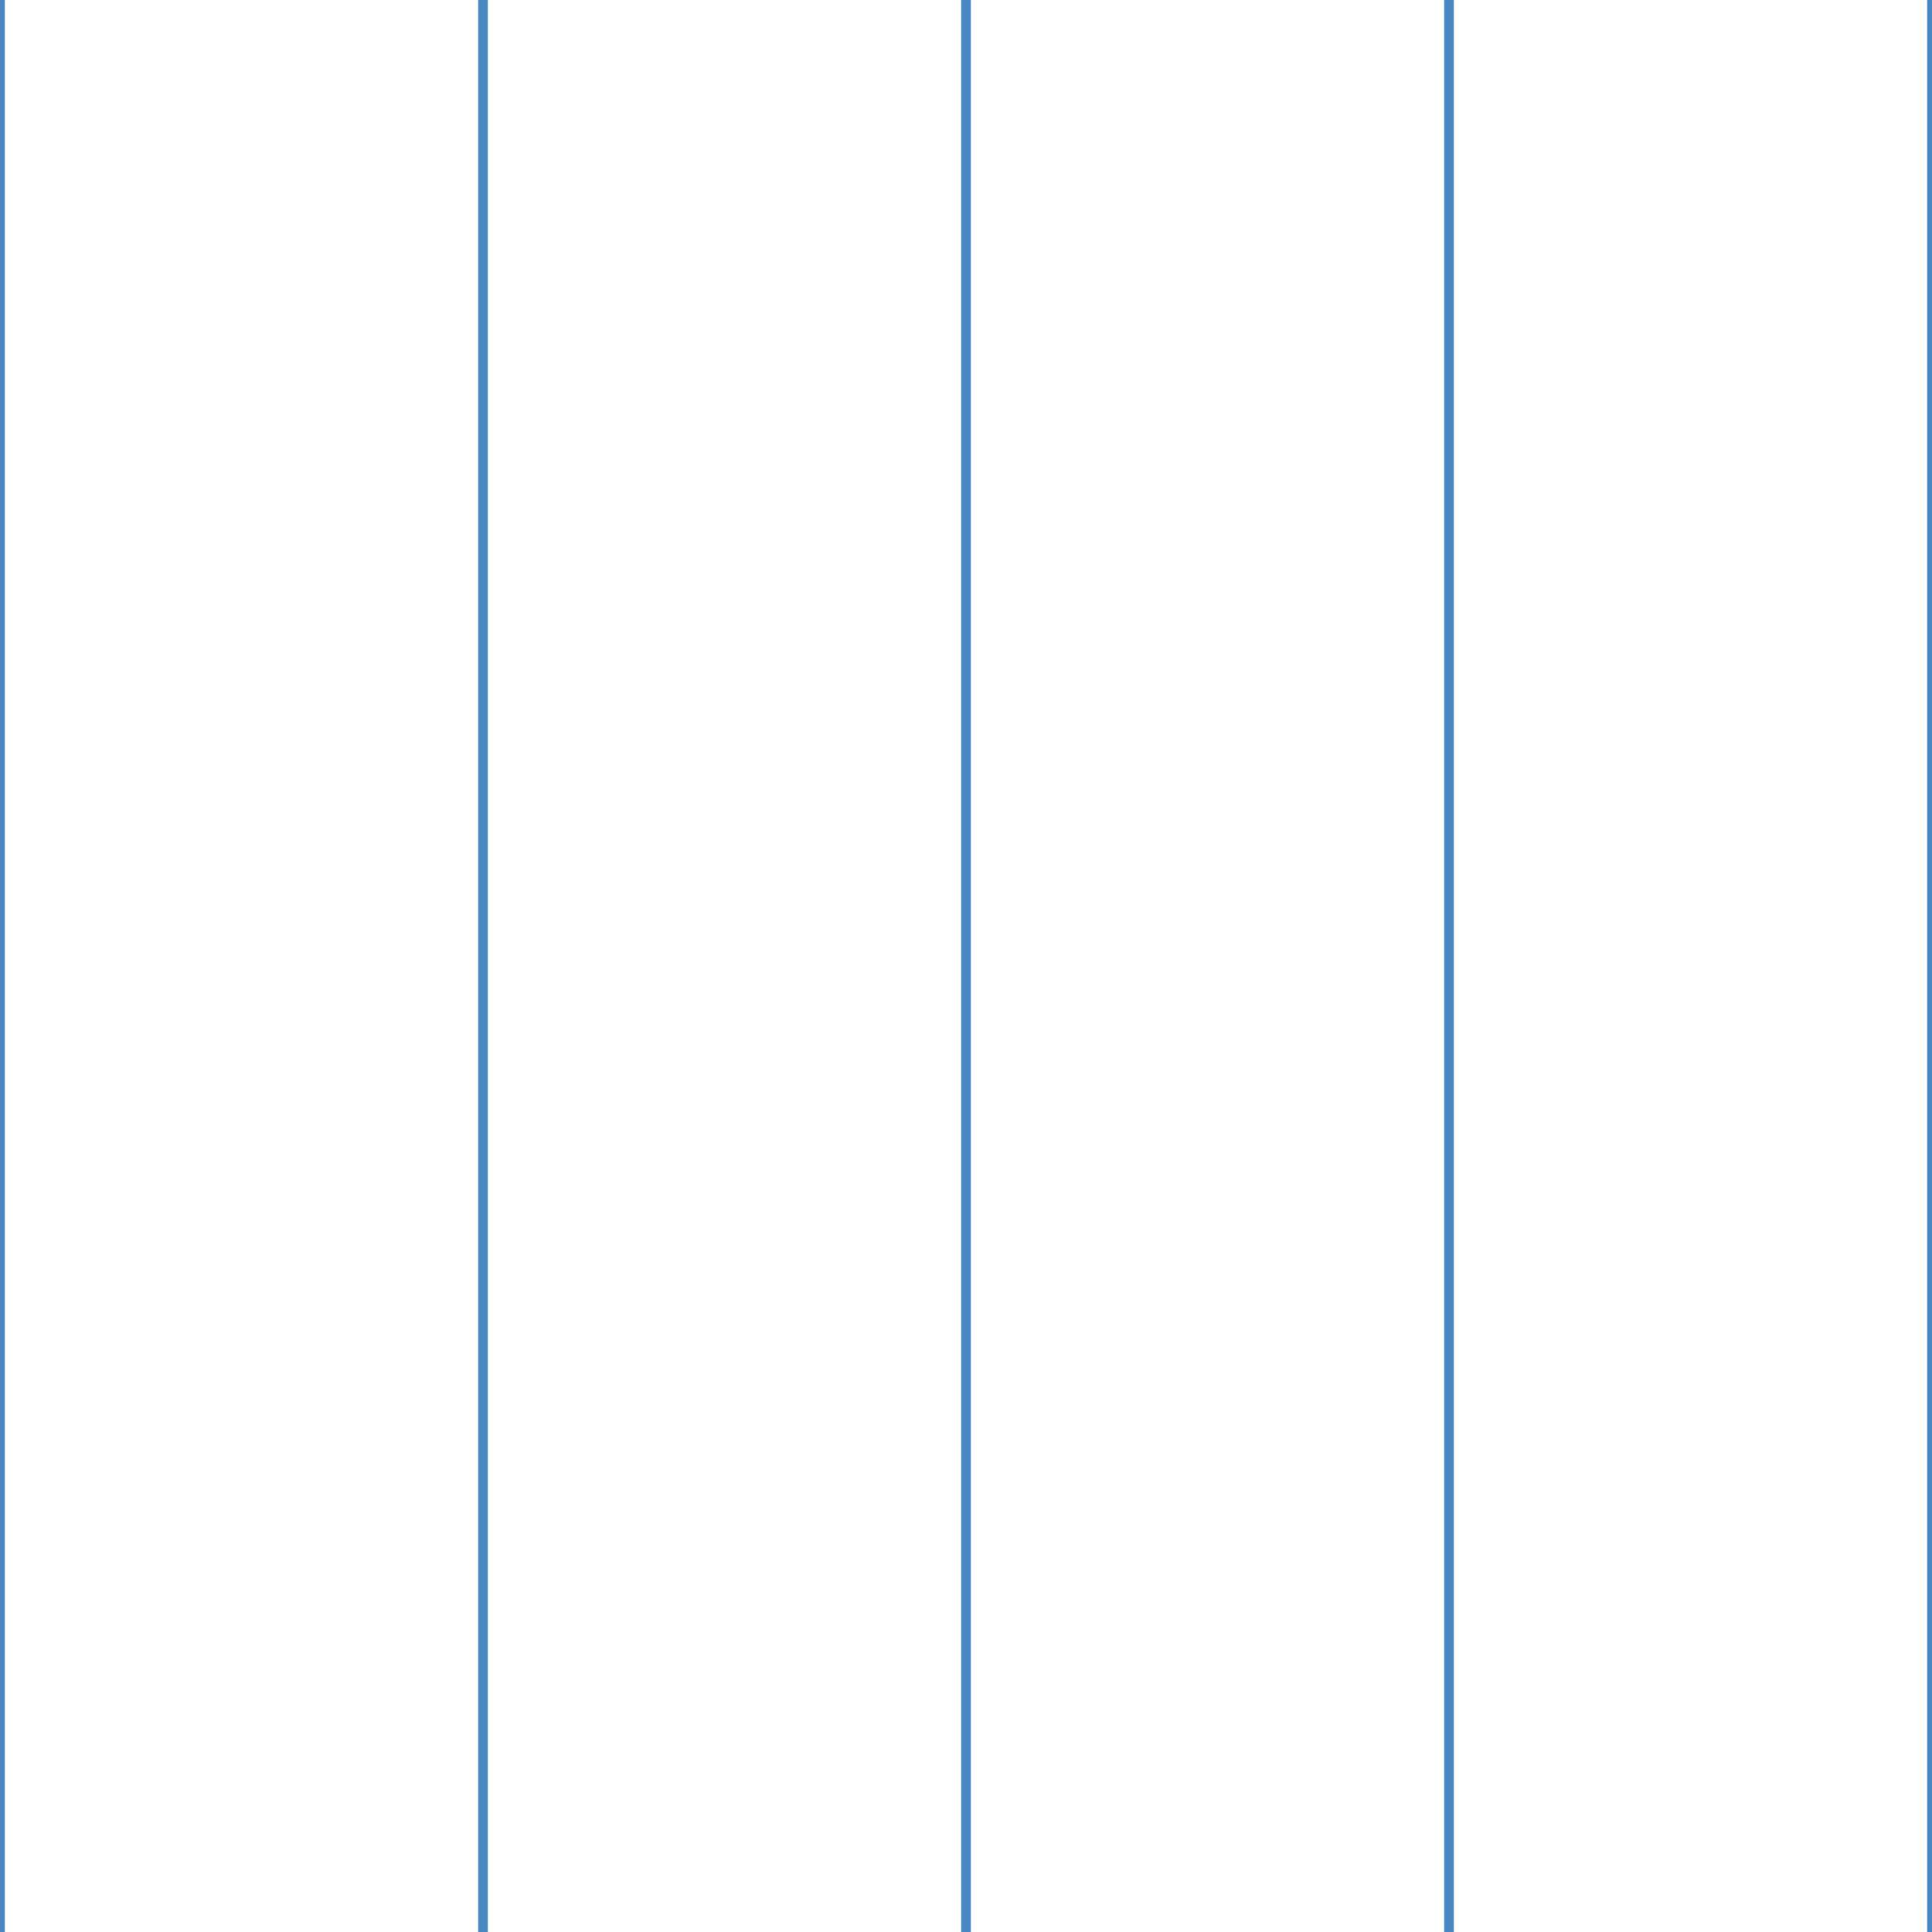 <?xml version='1.0' encoding='UTF-8'?>
<svg xmlns='http://www.w3.org/2000/svg' xmlns:xlink='http://www.w3.org/1999/xlink' style='isolation:isolate' viewBox='0 0 200 200' width='200' height='200'>
<line x1='0' y1='0' x2='0' y2='200' stroke-width='1' stroke='#4888C2' />
<line x1='50' y1='0' x2='50' y2='200' stroke-width='1' stroke='#4888C2' />
<line x1='100' y1='0' x2='100' y2='200' stroke-width='1' stroke='#4888C2' />
<line x1='150' y1='0' x2='150' y2='200' stroke-width='1' stroke='#4888C2' />
<line x1='200' y1='0' x2='200' y2='200' stroke-width='1' stroke='#4888C2' />
</svg>
